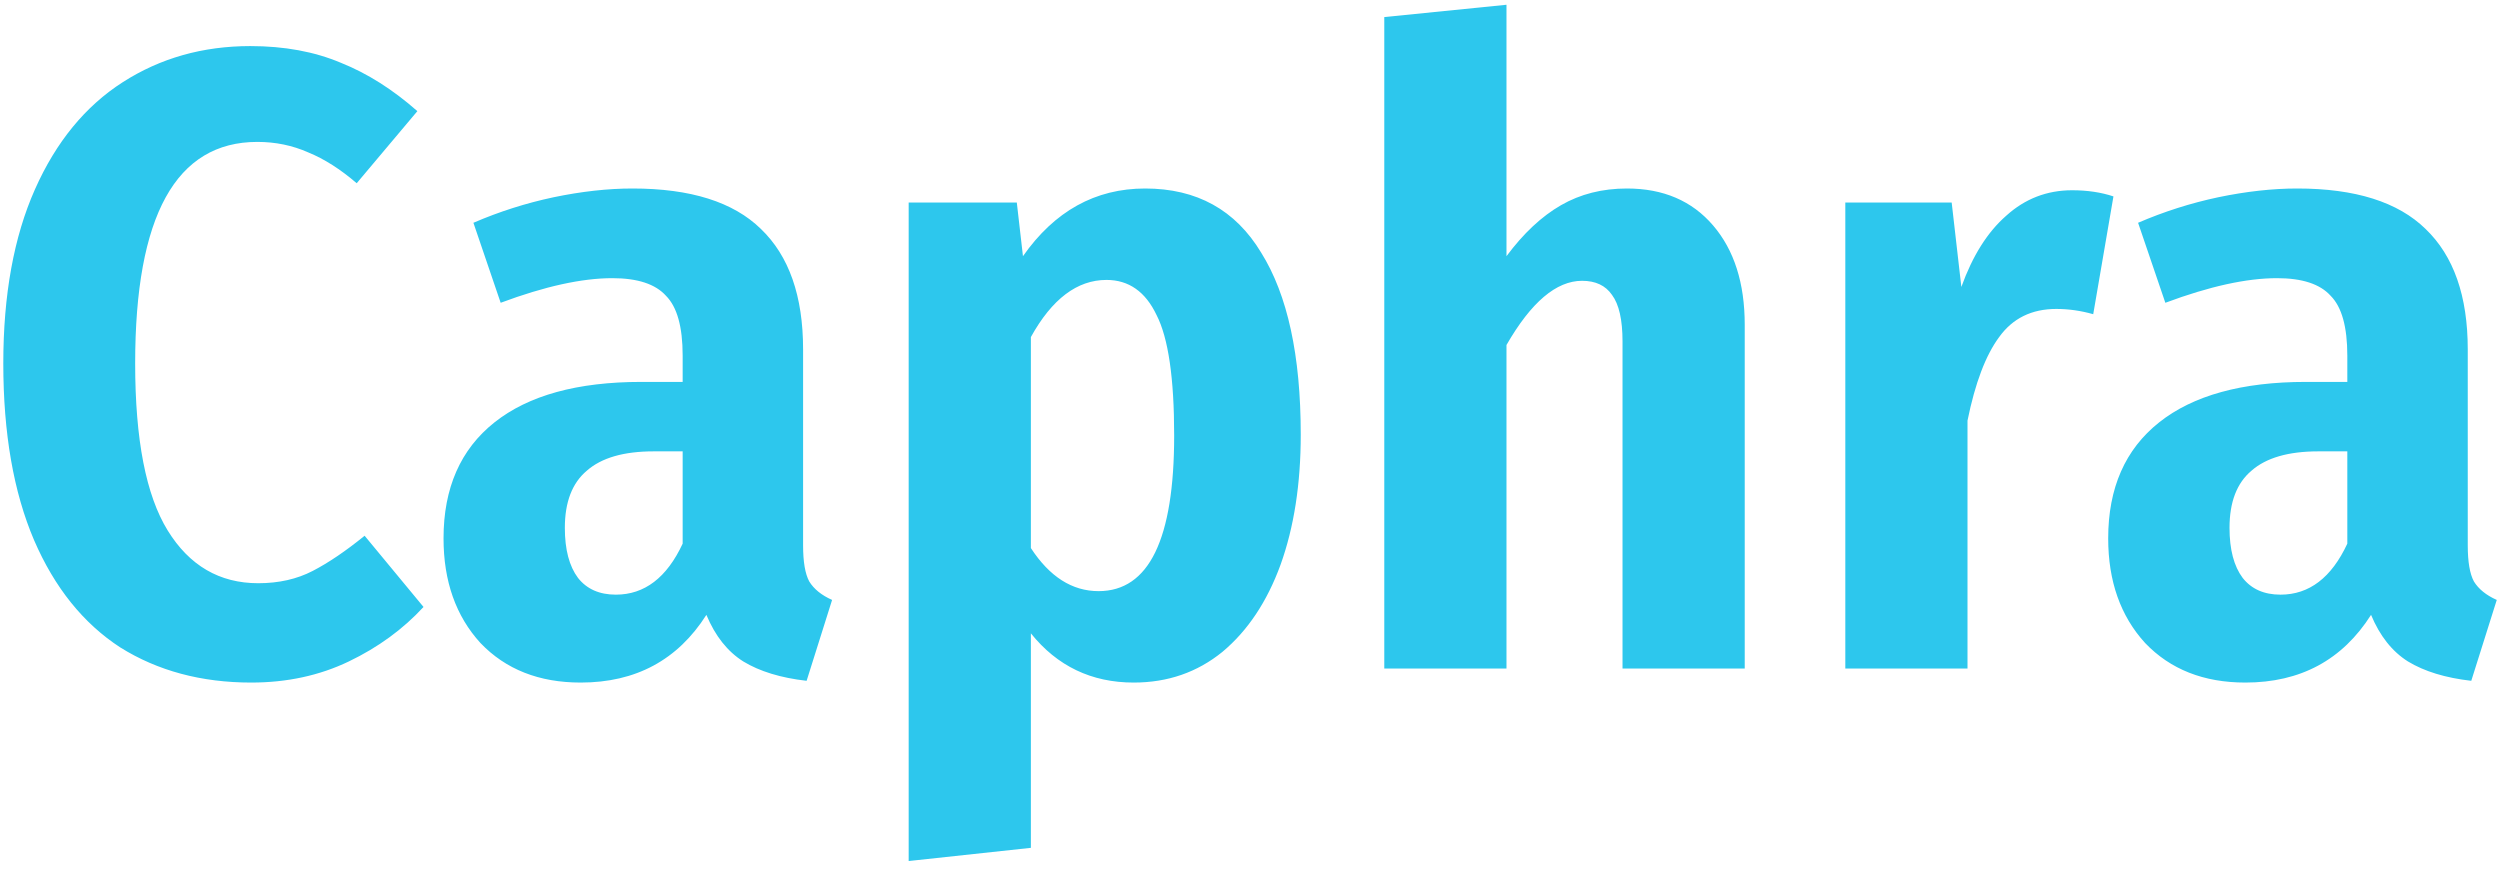 <svg width="273" height="95" viewBox="0 0 273 95" fill="none" xmlns="http://www.w3.org/2000/svg">
<path d="M27.336 5.032C31.048 5.032 34.344 5.64 37.224 6.856C40.104 8.008 42.888 9.768 45.576 12.136L38.952 20.008C37.16 18.472 35.4 17.352 33.672 16.648C31.944 15.88 30.088 15.496 28.104 15.496C19.208 15.496 14.76 23.56 14.76 39.688C14.76 48.008 15.944 54.088 18.312 57.928C20.68 61.768 23.976 63.688 28.2 63.688C30.44 63.688 32.424 63.24 34.152 62.344C35.88 61.448 37.768 60.168 39.816 58.504L46.248 66.28C44.008 68.712 41.288 70.696 38.088 72.232C34.888 73.768 31.336 74.536 27.432 74.536C21.992 74.536 17.224 73.256 13.128 70.696C9.096 68.072 5.96 64.168 3.72 58.984C1.48 53.736 0.36 47.304 0.36 39.688C0.36 32.2 1.512 25.864 3.816 20.68C6.12 15.496 9.32 11.592 13.416 8.968C17.512 6.344 22.152 5.032 27.336 5.032ZM87.698 59.56C87.698 61.352 87.921 62.664 88.37 63.496C88.882 64.328 89.713 65 90.865 65.512L88.082 74.344C85.266 74.024 82.962 73.32 81.169 72.232C79.442 71.144 78.097 69.448 77.138 67.144C74.001 72.072 69.425 74.536 63.41 74.536C58.865 74.536 55.218 73.096 52.465 70.216C49.778 67.272 48.434 63.464 48.434 58.792C48.434 53.288 50.289 49.064 54.002 46.12C57.714 43.176 63.057 41.704 70.034 41.704H74.546V38.824C74.546 35.688 73.938 33.512 72.722 32.296C71.57 31.016 69.618 30.376 66.865 30.376C63.538 30.376 59.474 31.272 54.673 33.064L51.697 24.328C54.514 23.112 57.425 22.184 60.434 21.544C63.505 20.904 66.385 20.584 69.073 20.584C75.409 20.584 80.082 22.056 83.09 25C86.162 27.944 87.698 32.328 87.698 38.152V59.56ZM67.249 64.936C70.385 64.936 72.817 63.08 74.546 59.368V49.288H71.377C68.114 49.288 65.681 49.992 64.082 51.4C62.481 52.744 61.681 54.824 61.681 57.64C61.681 60.008 62.161 61.832 63.121 63.112C64.082 64.328 65.457 64.936 67.249 64.936ZM125.051 20.584C130.683 20.584 134.907 22.92 137.723 27.592C140.602 32.2 142.042 38.824 142.042 47.464C142.042 52.84 141.307 57.576 139.835 61.672C138.363 65.704 136.251 68.872 133.499 71.176C130.747 73.416 127.515 74.536 123.803 74.536C119.195 74.536 115.451 72.744 112.571 69.16V92.584L99.227 94.024V22.12H111.035L111.707 27.976C115.163 23.048 119.611 20.584 125.051 20.584ZM119.963 64.552C125.467 64.552 128.219 58.888 128.219 47.56C128.219 41.288 127.579 36.904 126.299 34.408C125.083 31.848 123.259 30.568 120.827 30.568C117.627 30.568 114.875 32.648 112.571 36.808V59.848C114.619 62.984 117.083 64.552 119.963 64.552ZM177.66 20.584C181.628 20.584 184.764 21.928 187.068 24.616C189.372 27.304 190.524 30.92 190.524 35.464V73H177.18V37.288C177.18 34.92 176.796 33.224 176.028 32.2C175.324 31.176 174.236 30.664 172.764 30.664C169.948 30.664 167.196 33 164.508 37.672V73H151.164V1.864L164.508 0.52V27.976C166.364 25.48 168.348 23.624 170.46 22.408C172.572 21.192 174.972 20.584 177.66 20.584ZM226.276 20.776C227.94 20.776 229.444 21 230.788 21.448L228.58 34.312C227.236 33.928 225.892 33.736 224.548 33.736C221.86 33.736 219.78 34.76 218.308 36.808C216.836 38.792 215.684 41.832 214.852 45.928V73H201.508V22.12H213.124L214.18 31.336C215.396 27.944 217.028 25.352 219.076 23.56C221.124 21.704 223.524 20.776 226.276 20.776ZM269.479 59.56C269.479 61.352 269.703 62.664 270.151 63.496C270.663 64.328 271.495 65 272.647 65.512L269.863 74.344C267.047 74.024 264.743 73.32 262.951 72.232C261.223 71.144 259.879 69.448 258.919 67.144C255.783 72.072 251.207 74.536 245.191 74.536C240.647 74.536 236.999 73.096 234.247 70.216C231.559 67.272 230.215 63.464 230.215 58.792C230.215 53.288 232.071 49.064 235.783 46.12C239.495 43.176 244.839 41.704 251.815 41.704H256.327V38.824C256.327 35.688 255.719 33.512 254.503 32.296C253.351 31.016 251.399 30.376 248.647 30.376C245.319 30.376 241.255 31.272 236.455 33.064L233.479 24.328C236.295 23.112 239.207 22.184 242.215 21.544C245.287 20.904 248.167 20.584 250.855 20.584C257.191 20.584 261.863 22.056 264.871 25C267.943 27.944 269.479 32.328 269.479 38.152V59.56ZM249.031 64.936C252.167 64.936 254.599 63.08 256.327 59.368V49.288H253.159C249.895 49.288 247.463 49.992 245.863 51.4C244.263 52.744 243.463 54.824 243.463 57.64C243.463 60.008 243.943 61.832 244.903 63.112C245.863 64.328 247.239 64.936 249.031 64.936Z" fill="#2DC7ED"/>
</svg>
